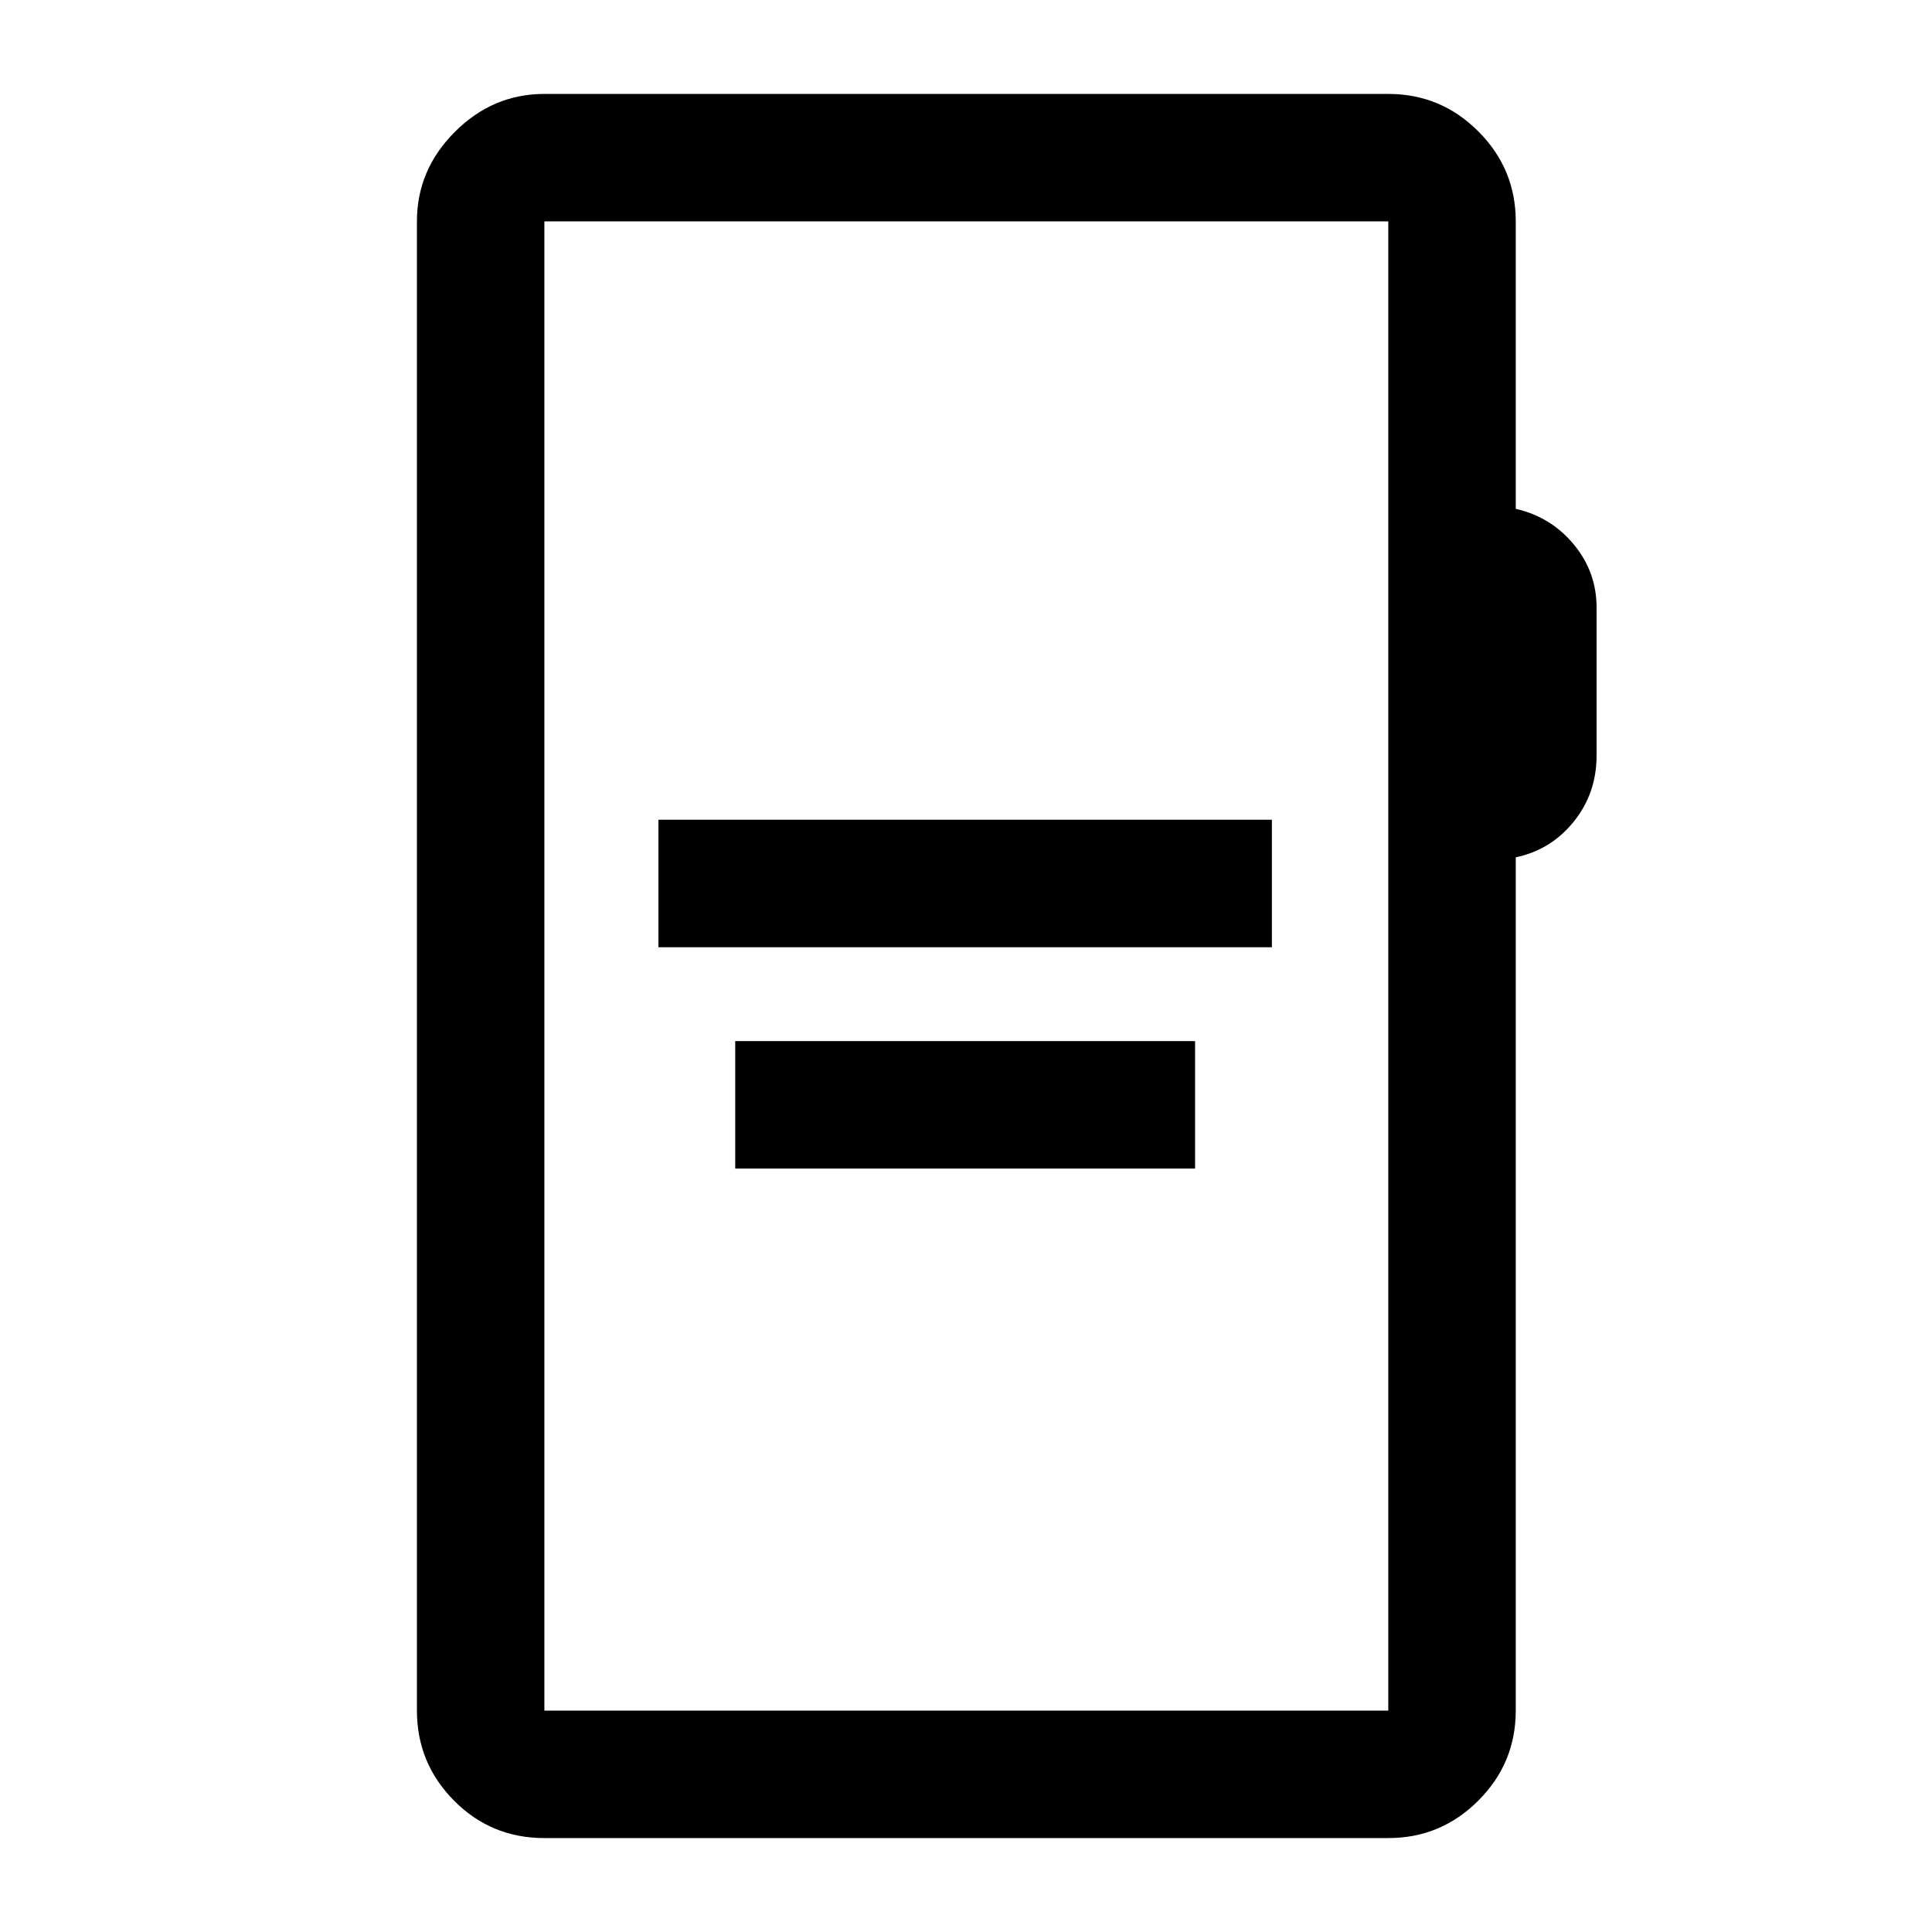 <svg xmlns="http://www.w3.org/2000/svg" height="40" viewBox="0 -960 960 960" width="40"><path d="M327.17-489.33H632v-63.34H327.17v63.34Zm38.16 110h228.5v-63.34h-228.5v63.34ZM270.5-46.67q-26.44 0-44.89-18.6-18.44-18.6-18.44-44.73v-740q0-25.63 18.85-44.48 18.85-18.85 44.48-18.85h419.33q26.13 0 44.73 18.6 18.61 18.6 18.61 44.73v142.83q17.5 4 28.83 17.69 11.33 13.69 11.33 31.35v73.59q0 18.71-11.33 32.79-11.33 14.08-28.83 17.75v424q0 26.13-18.61 44.73-18.6 18.6-44.73 18.6H270.5Zm0-63.33h419.33v-740H270.5v740Zm0 0v-740 740Z"/></svg>